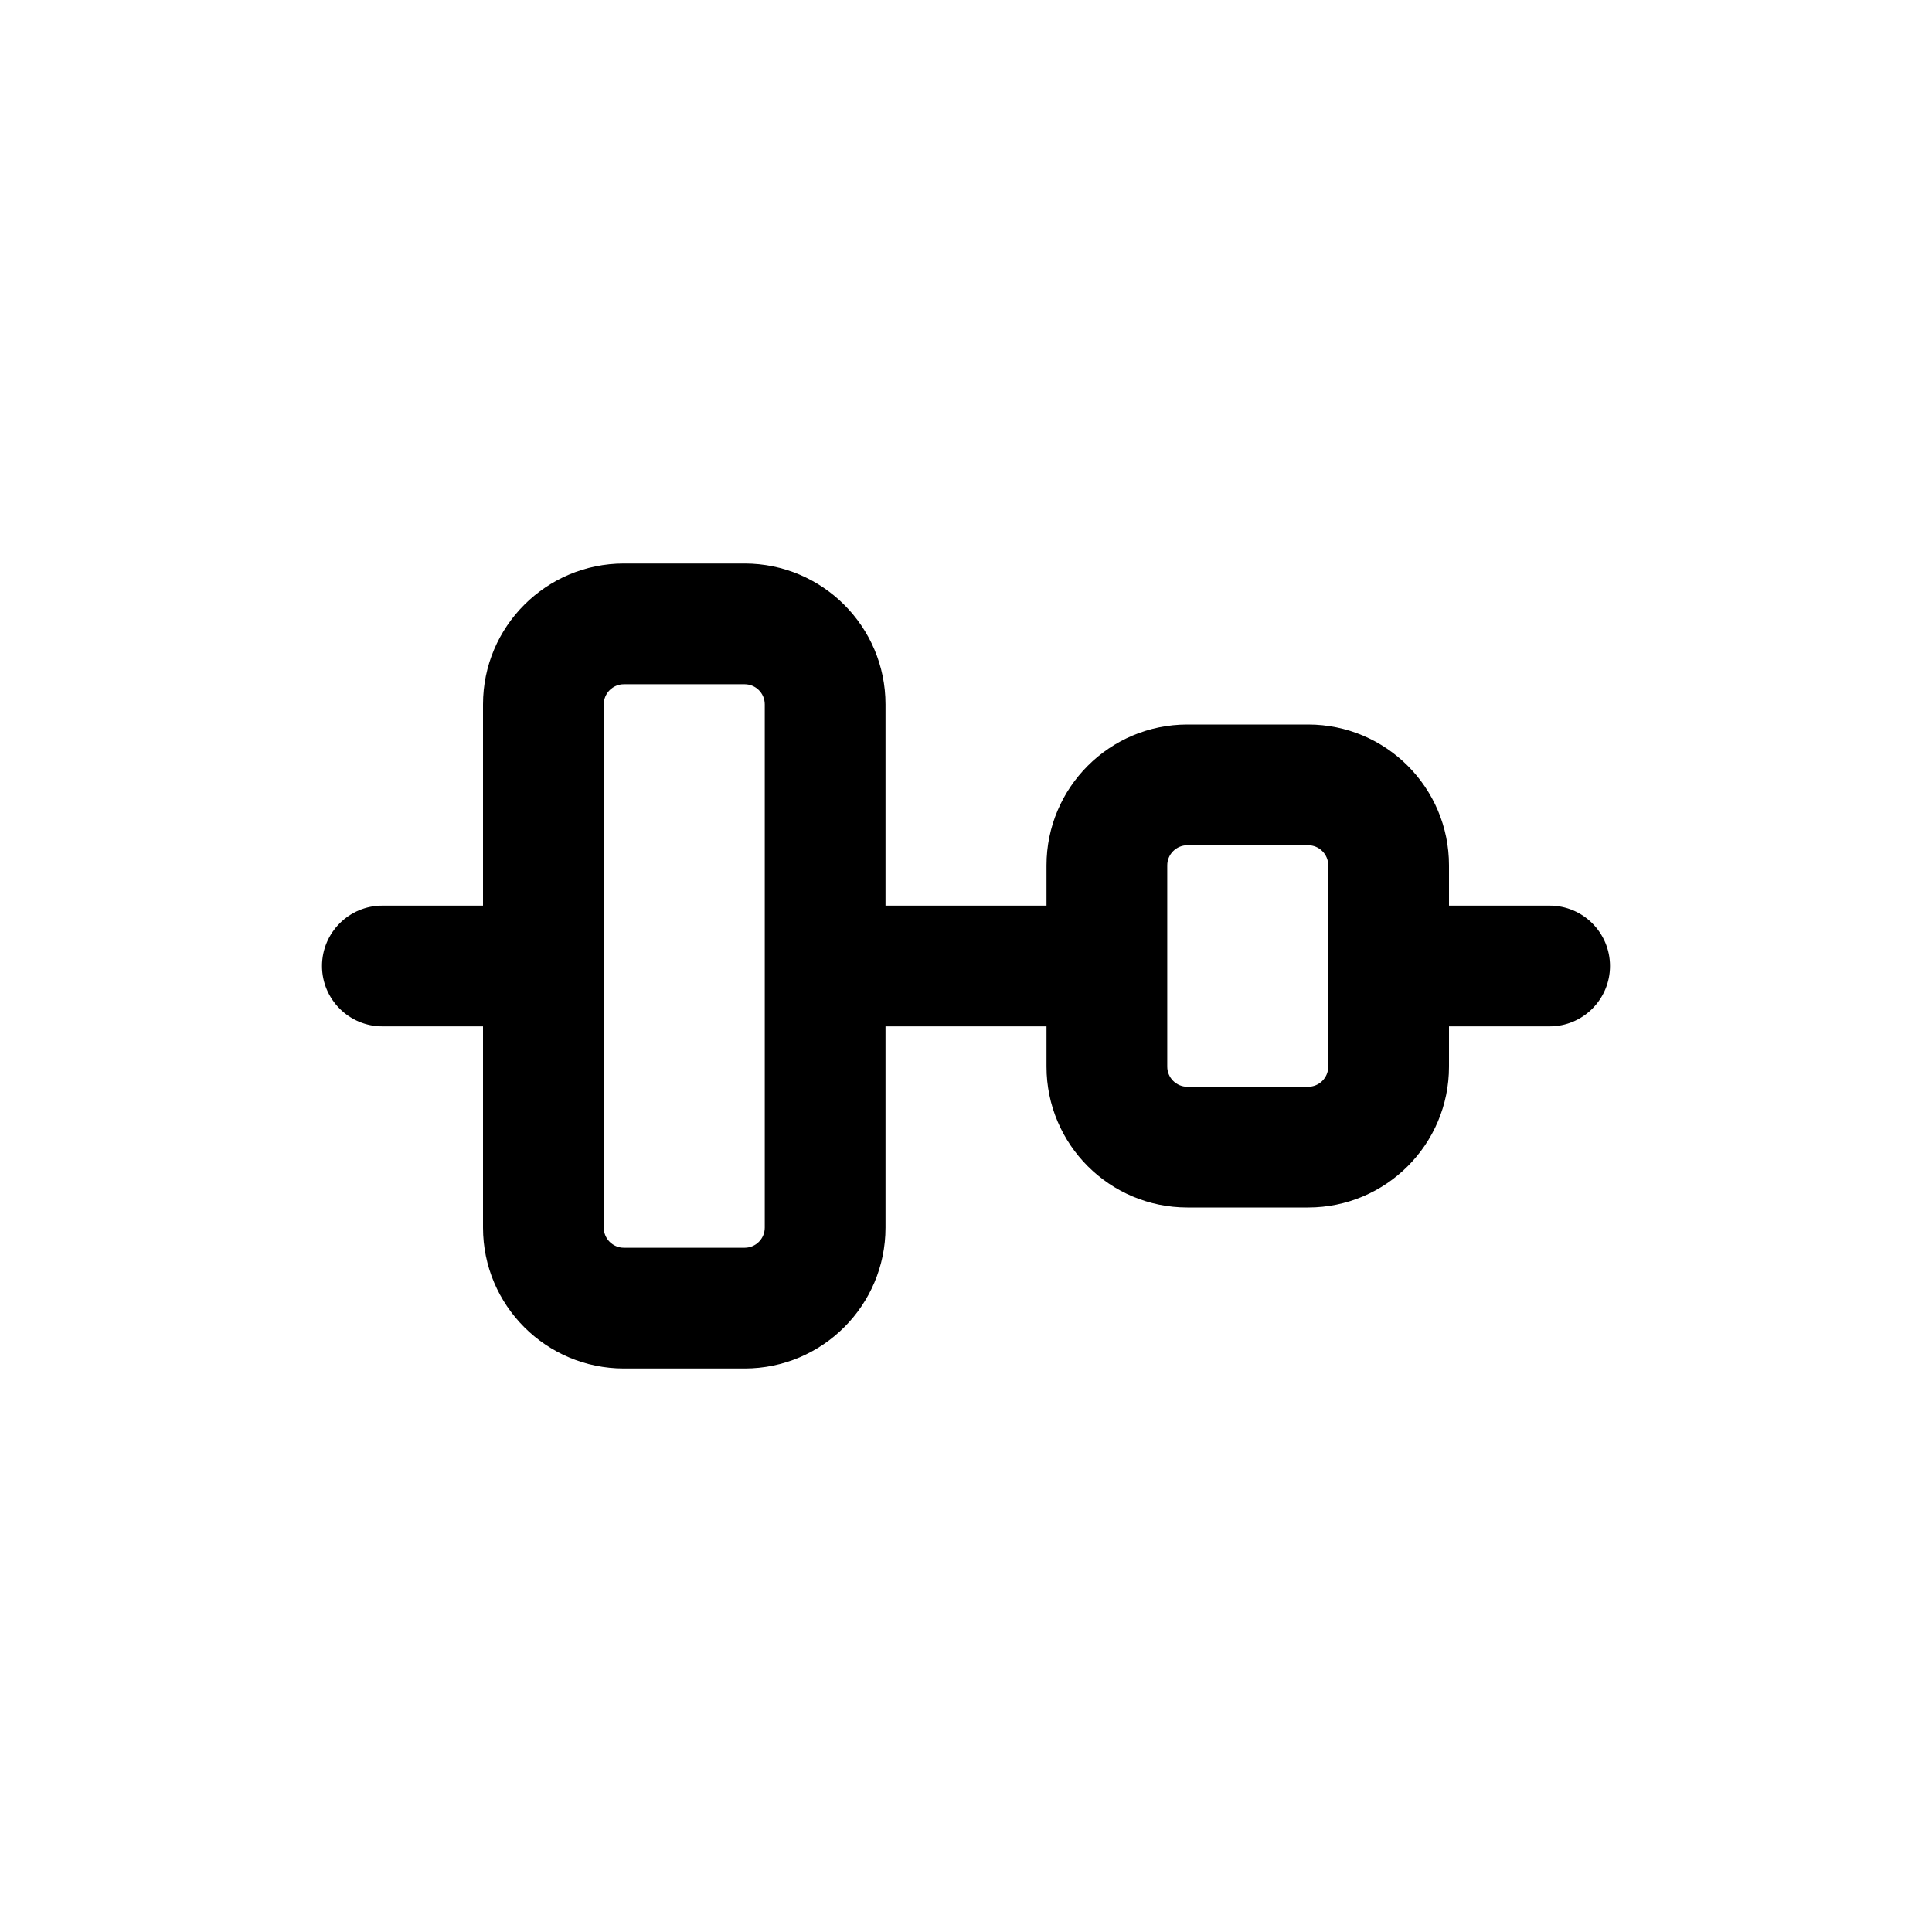 <svg width="24" height="24" viewBox="0 0 24 24" fill="none" xmlns="http://www.w3.org/2000/svg">
<path d="M7.75 8.5H9.25V7H7.75V8.5ZM9.5 8.75V15.25H11V8.75H9.5ZM9.25 15.5H7.75V17H9.25V15.5ZM7.5 15.25V8.75H6V15.25H7.5ZM7.75 15.5C7.612 15.5 7.5 15.388 7.5 15.25H6C6 16.216 6.784 17 7.75 17V15.5ZM9.5 15.25C9.5 15.388 9.388 15.5 9.25 15.5V17C10.216 17 11 16.216 11 15.25H9.5ZM9.25 8.5C9.388 8.5 9.5 8.612 9.5 8.75H11C11 7.784 10.216 7 9.25 7V8.5ZM7.75 7C6.784 7 6 7.784 6 8.75H7.5C7.5 8.612 7.612 8.5 7.75 8.5V7Z" fill="currentColor"/>
<path d="M14.75 10.5H16.25V9H14.75V10.5ZM16.5 10.75V13.25H18V10.75H16.5ZM16.25 13.5H14.75V15H16.25V13.5ZM14.5 13.25V10.75H13V13.25H14.5ZM14.75 13.5C14.612 13.5 14.5 13.388 14.5 13.25H13C13 14.216 13.784 15 14.75 15V13.5ZM16.5 13.25C16.5 13.388 16.388 13.5 16.25 13.5V15C17.216 15 18 14.216 18 13.25H16.5ZM16.25 10.5C16.388 10.5 16.5 10.612 16.5 10.75H18C18 9.784 17.216 9 16.25 9V10.5ZM14.75 9C13.784 9 13 9.784 13 10.75H14.5C14.5 10.612 14.612 10.5 14.75 10.5V9Z" fill="currentColor"/>
<path d="M17.75 11.25C17.336 11.25 17 11.586 17 12C17 12.414 17.336 12.75 17.75 12.75V11.25ZM19.25 12.75C19.664 12.75 20 12.414 20 12C20 11.586 19.664 11.25 19.25 11.25V12.75ZM17.75 12.75H19.25V11.25H17.75V12.75Z" fill="currentColor"/>
<path d="M10.75 11.25C10.336 11.25 10 11.586 10 12C10 12.414 10.336 12.75 10.75 12.75V11.25ZM13.25 12.75C13.664 12.75 14 12.414 14 12C14 11.586 13.664 11.25 13.25 11.25V12.75ZM10.75 12.75H13.25V11.25H10.75V12.75Z" fill="currentColor"/>
<path d="M4.75 11.25C4.336 11.25 4 11.586 4 12C4 12.414 4.336 12.75 4.75 12.75V11.25ZM6.25 12.75C6.664 12.75 7 12.414 7 12C7 11.586 6.664 11.25 6.25 11.25V12.75ZM4.75 12.75H6.25V11.25H4.75V12.75Z" fill="currentColor"/>
</svg>

